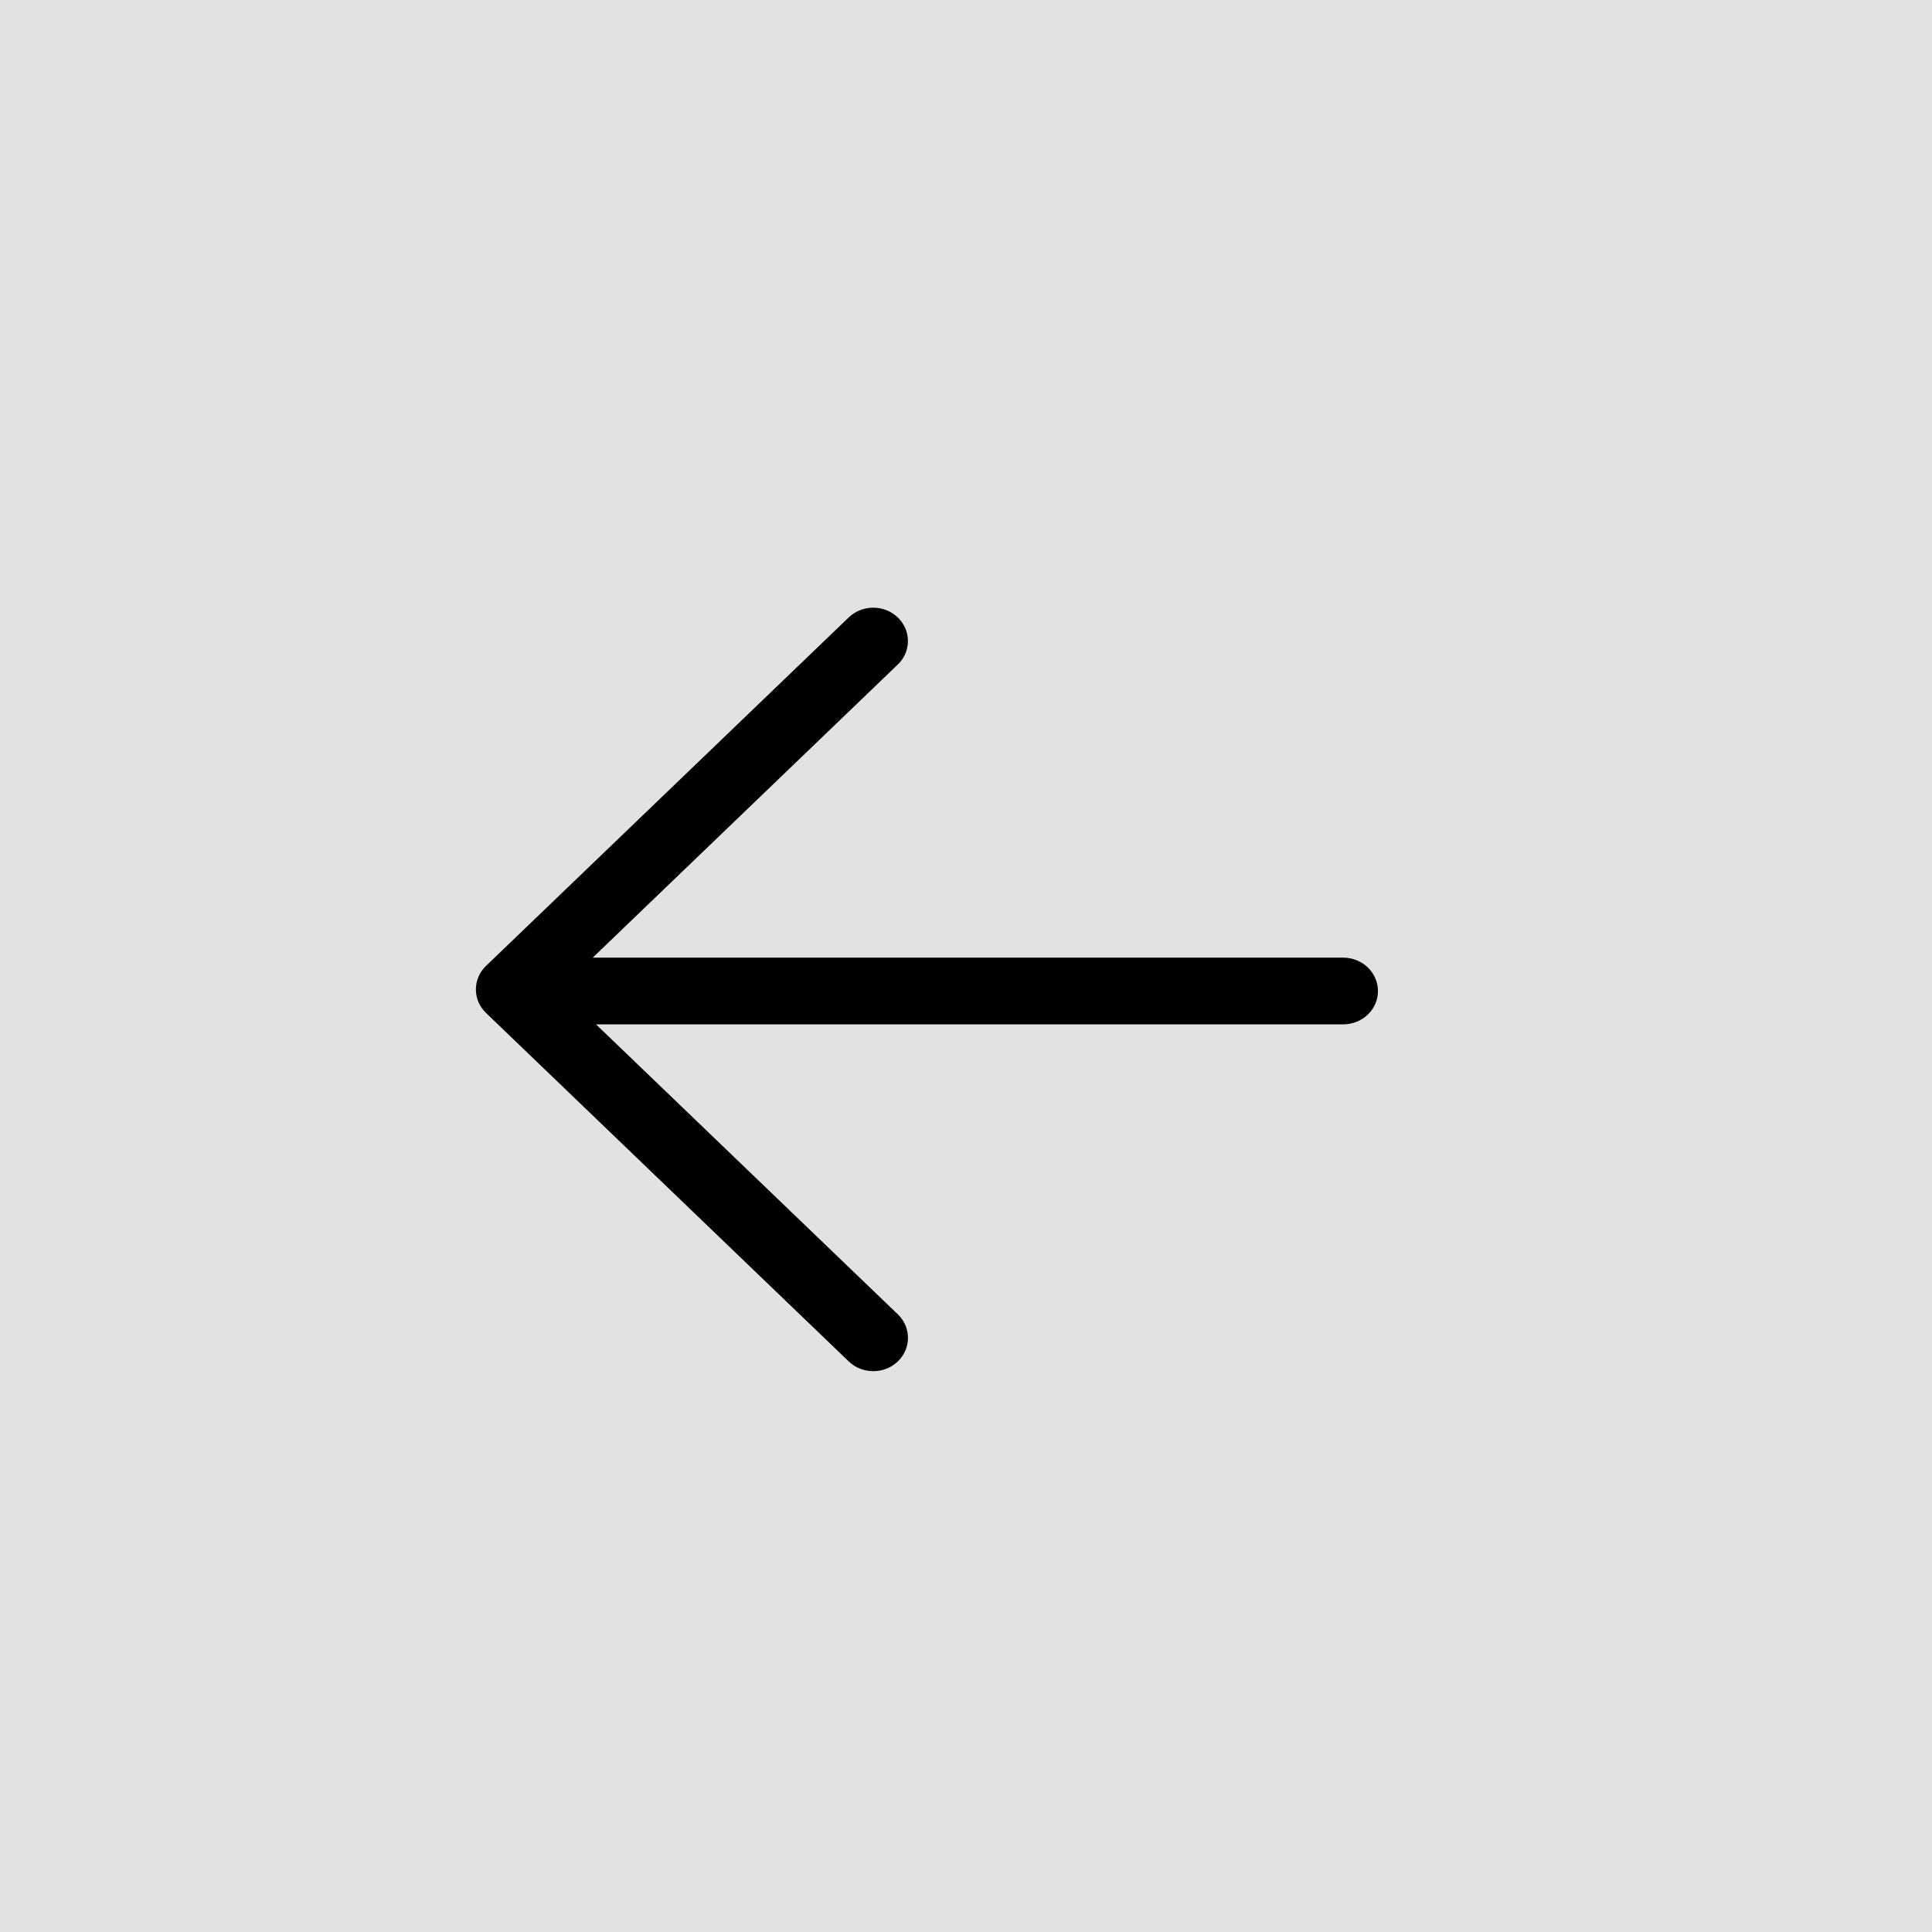 <?xml version="1.0" encoding="UTF-8" standalone="no"?>
<!-- Generator: Adobe Illustrator 17.0.0, SVG Export Plug-In . SVG Version: 6.00 Build 0)  -->

<svg
   xmlns:dc="http://purl.org/dc/elements/1.1/"
   xmlns:cc="http://creativecommons.org/ns#"
   xmlns:rdf="http://www.w3.org/1999/02/22-rdf-syntax-ns#"
   xmlns:svg="http://www.w3.org/2000/svg"
   xmlns="http://www.w3.org/2000/svg"
   xmlns:sodipodi="http://sodipodi.sourceforge.net/DTD/sodipodi-0.dtd"
   xmlns:inkscape="http://www.inkscape.org/namespaces/inkscape"
   version="1.1"
   id="Layer_1"
   x="0px"
   y="0px"
   width="60"
   height="60"
   viewBox="428.167 21.667 60 60"
   enable-background="new 428.167 21.667 43.5 38.167"
   xml:space="preserve"
   inkscape:version="0.48.3.1 r9886"
   sodipodi:docname="arrow-right.svg"><rect x="428.167" y="21.667" width="60" height="60" fill="#808080" stroke="none"/><defs
   id="defs7" /><sodipodi:namedview
   pagecolor="#ffffff"
   bordercolor="#666666"
   borderopacity="1"
   objecttolerance="10"
   gridtolerance="10"
   guidetolerance="10"
   inkscape:pageopacity="1"
   inkscape:pageshadow="2"
   inkscape:window-width="852"
   inkscape:window-height="654"
   id="namedview5"
   showgrid="false"
   inkscape:zoom="6.1833521"
   inkscape:cx="28.053526"
   inkscape:cy="25.71439"
   inkscape:window-x="0"
   inkscape:window-y="0"
   inkscape:window-maximized="0"
   inkscape:current-layer="layer2"
   fit-margin-top="0"
   fit-margin-left="0"
   fit-margin-right="0"
   fit-margin-bottom="0" />

<g
   inkscape:groupmode="layer"
   id="layer1"
   inkscape:label="white_bg"
   transform="translate(7.8125e-6,-0.162)"
   style="display:inline"><rect
     style="fill:#ffffff;fill-opacity:0.772;stroke-width:0;stroke-miterlimit:4;stroke-dasharray:none;stroke-dashoffset:1.375"
     id="rect2983"
     width="60"
     height="60"
     x="428.167"
     y="21.829" /></g><g
   inkscape:groupmode="layer"
   id="layer2"
   inkscape:label="obj"
   style="display:inline"><path
     d="m 470.961,52.444 c 0,0.571 -0.483,1.035 -1.077,1.035 h -23.208 l 9.373,9.005 c 0.421,0.404 0.421,1.06 0,1.463 -0.21,0.203 -0.486,0.303 -0.762,0.303 -0.275,0 -0.552,-0.101 -0.762,-0.303 l -11.263,-10.821 c -0.421,-0.404 -0.421,-1.06 0,-1.463 l 11.263,-10.821 c 0.42,-0.404 1.103,-0.404 1.523,0 0.421,0.404 0.421,1.06 0,1.463 l -9.474,9.103 h 23.309 c 0.595,0 1.077,0.464 1.077,1.035 z"
     id="path3"
     inkscape:connector-curvature="0" /></g></svg>